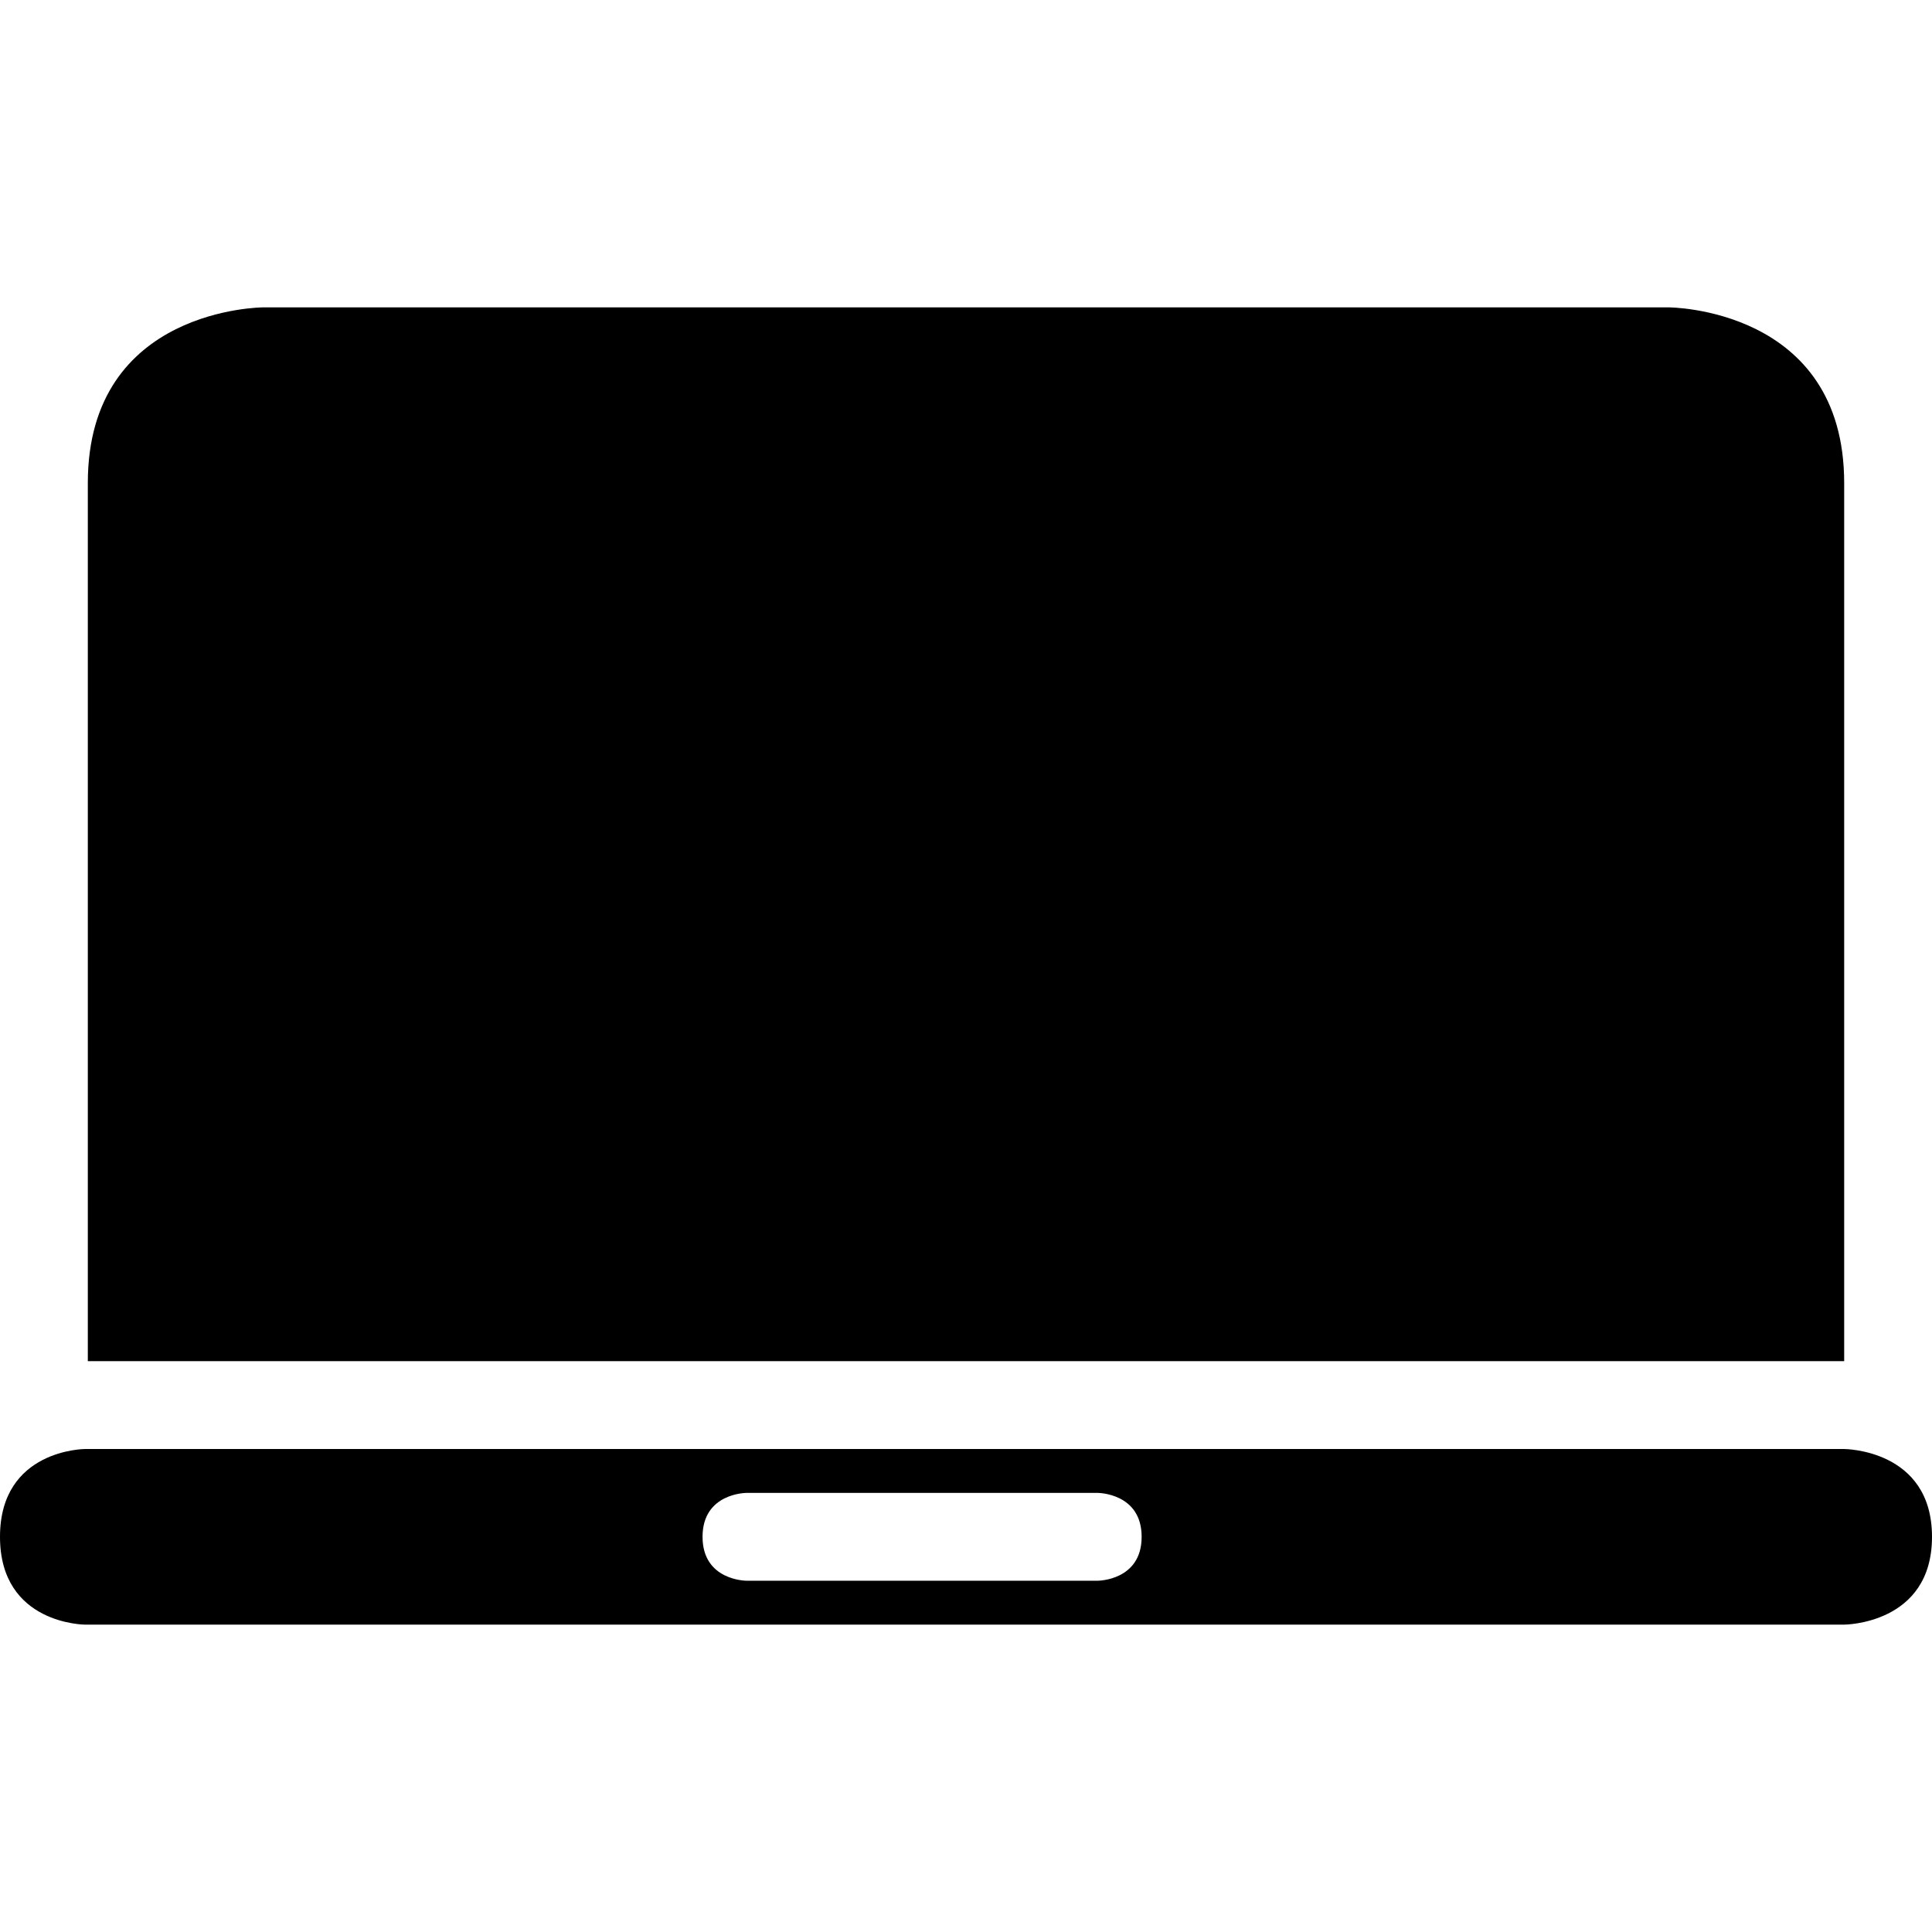 <?xml version="1.0" encoding="iso-8859-1"?>
<!-- Generator: Adobe Illustrator 16.0.0, SVG Export Plug-In . SVG Version: 6.00 Build 0)  -->
<!DOCTYPE svg PUBLIC "-//W3C//DTD SVG 1.1//EN" "http://www.w3.org/Graphics/SVG/1.1/DTD/svg11.dtd">
<svg version="1.1" id="Capa_1" xmlns="http://www.w3.org/2000/svg" xmlns:xlink="http://www.w3.org/1999/xlink" x="0px" y="0px"
	 width="612px" height="612px" viewBox="0 0 612 612" style="enable-background:new 0 0 612 612;" xml:space="preserve">
<g>
	<g>
		<path d="M584.182,153c0-55.636-55.636-55.636-55.636-55.636H83.455c0,0-55.636,0-55.636,55.636v278.182h556.363V153z"/>
		<path d="M0,486.818c0,27.818,27.011,27.818,27.011,27.818h557.087c0,0,27.901,0,27.901-27.818S584.099,459,584.099,459H27.011
			C27.011,459,0,459,0,486.818z M236.455,472.908h111.273c0,0,13.909,0,13.909,13.91c0,13.908-13.909,13.908-13.909,13.908H236.455
			c0,0-13.909,0-13.909-13.908C222.545,472.908,236.455,472.908,236.455,472.908z"/>
	</g>
</g>
<g>
</g>
<g>
</g>
<g>
</g>
<g>
</g>
<g>
</g>
<g>
</g>
<g>
</g>
<g>
</g>
<g>
</g>
<g>
</g>
<g>
</g>
<g>
</g>
<g>
</g>
<g>
</g>
<g>
</g>
</svg>
